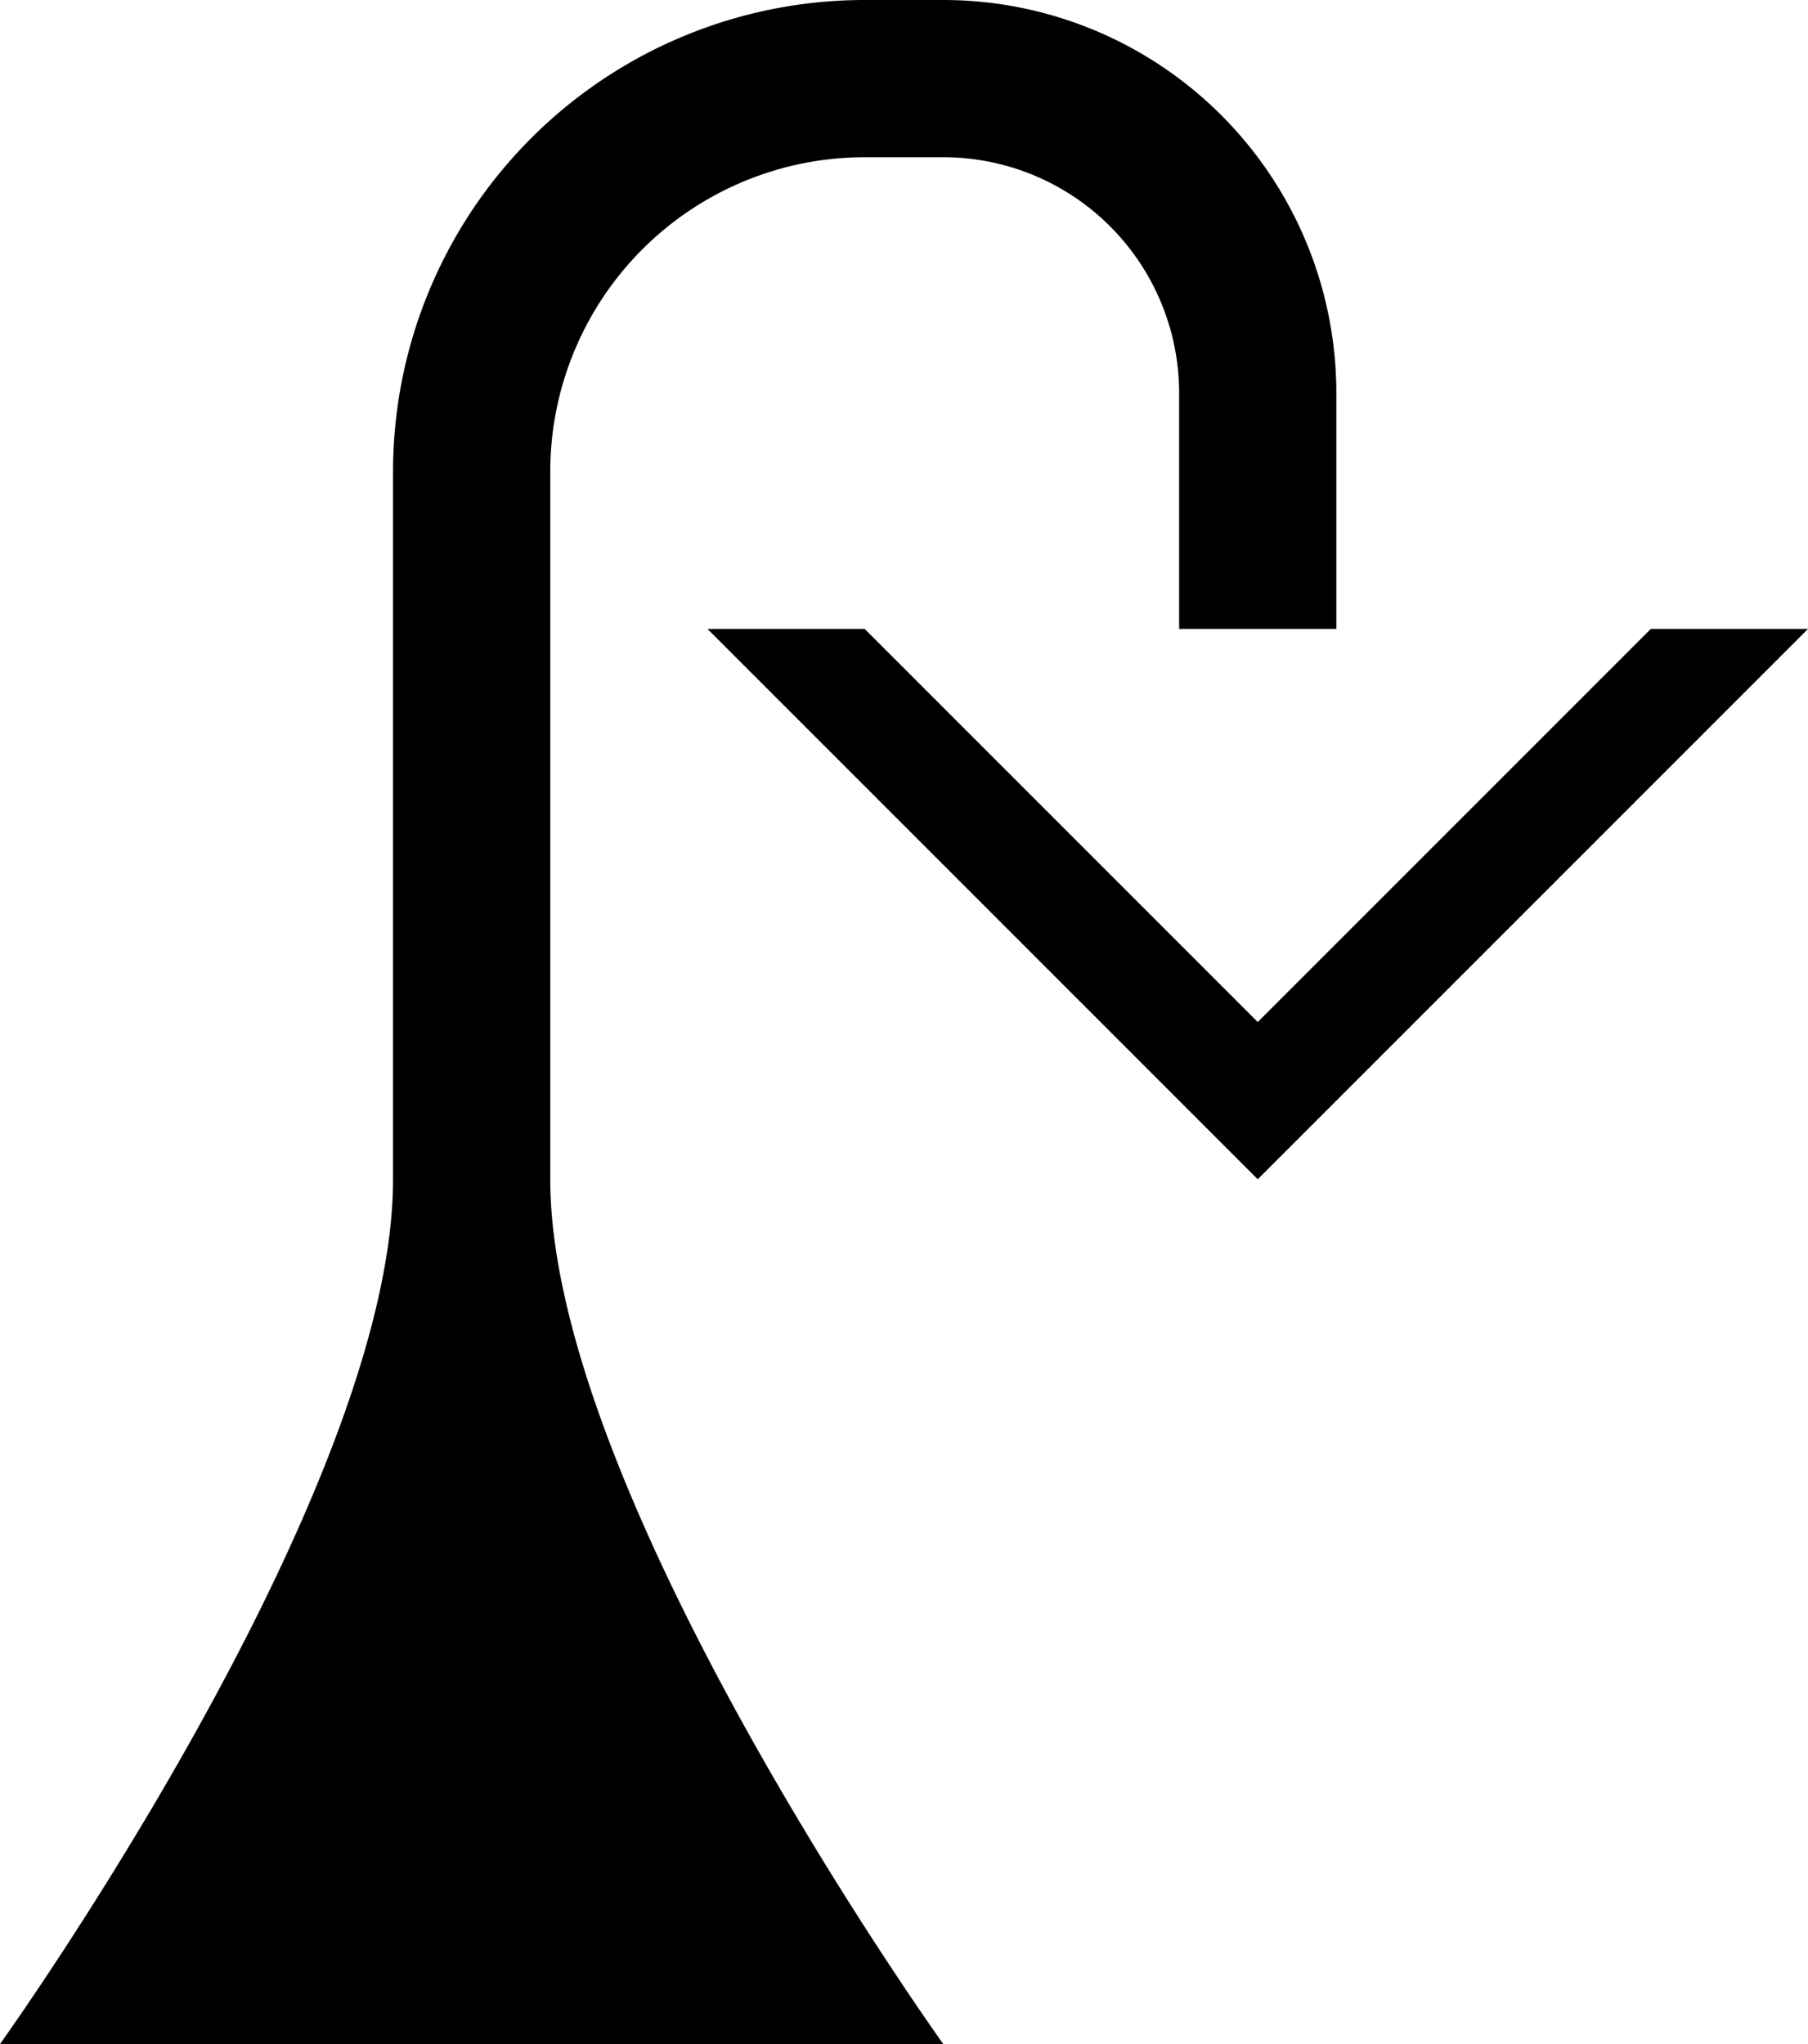 <svg xmlns="http://www.w3.org/2000/svg" version="1.0" width="23" height="26"><path d="M23 8l-7 7-7-7h2l5 5 5-5h2z"/><path d="M12 0a5 5 0 0 1 5 5v3h-2V5a3 3 0 0 0-3-3h-1a4 4 0 0 0-4 4v9c0 4.028 5 11 5 11H0s5-6.972 5-11V6a6 6 0 0 1 6-6h1z"/></svg>